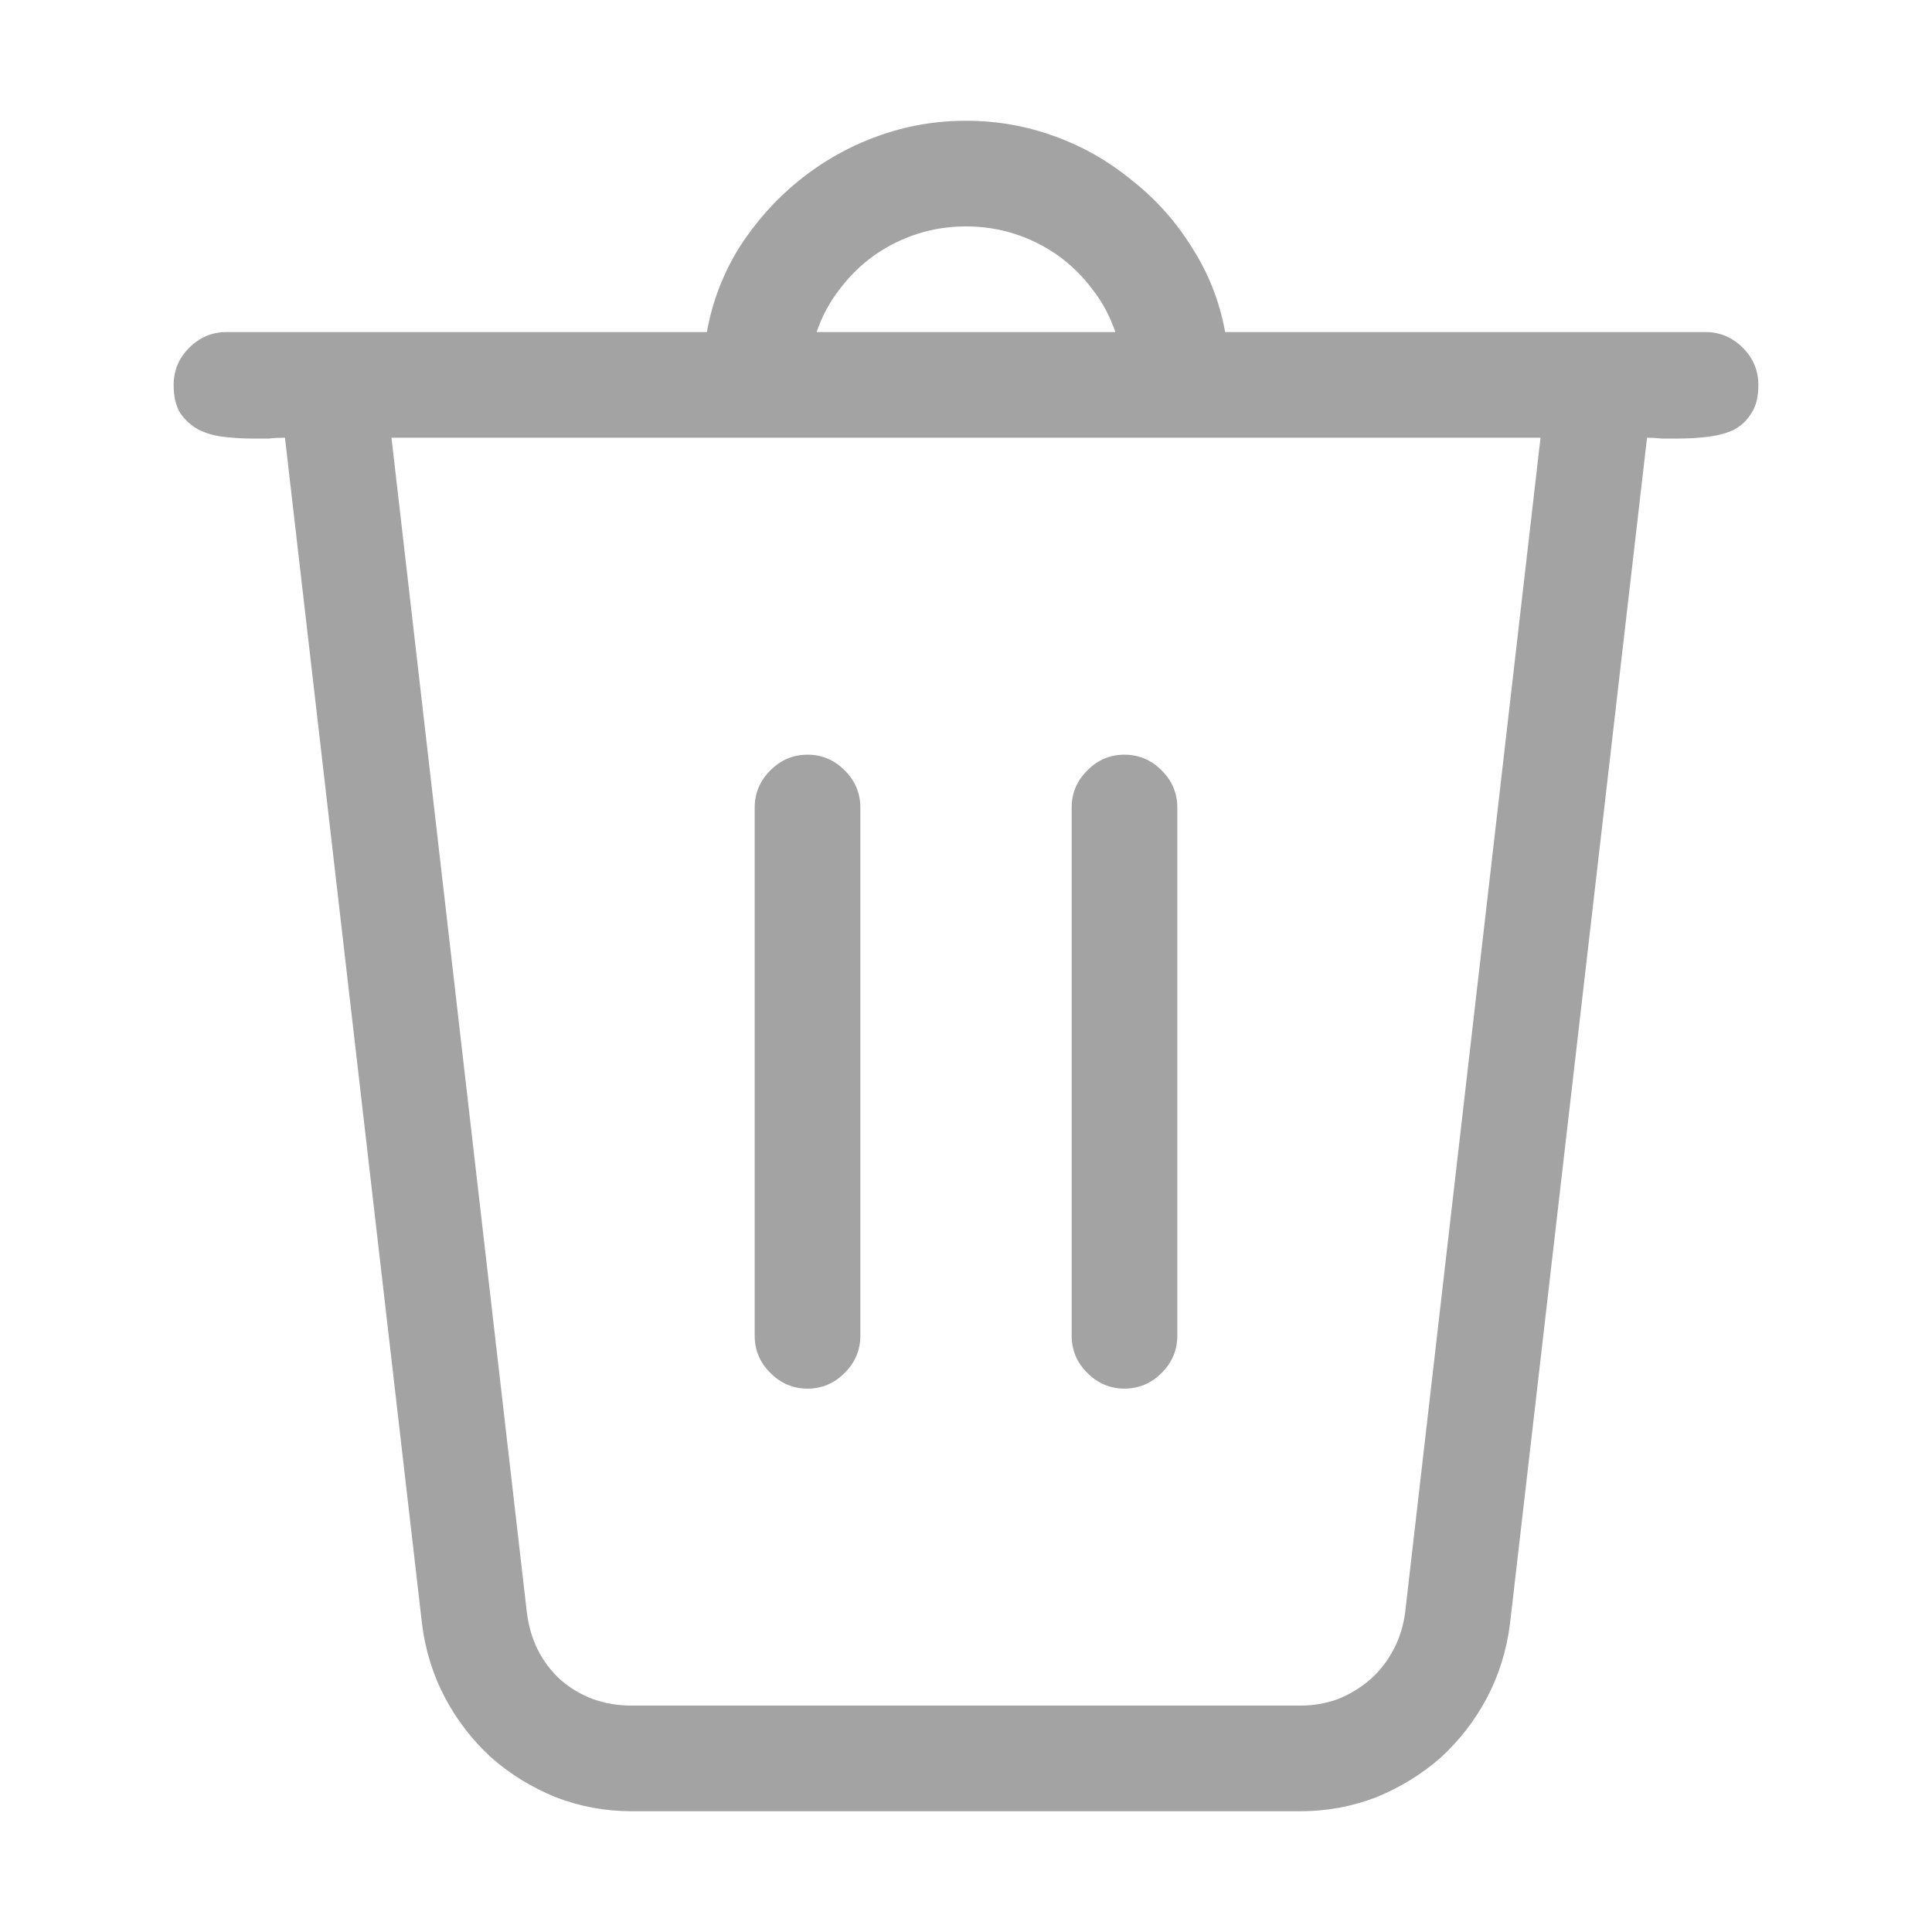 <svg width="16" height="16" viewBox="0 0 16 16" fill="none" xmlns="http://www.w3.org/2000/svg">
<path d="M14.562 3.188C14.562 3.288 14.542 3.368 14.501 3.427C14.464 3.486 14.414 3.532 14.351 3.563C14.287 3.591 14.216 3.609 14.139 3.618C14.061 3.627 13.981 3.632 13.899 3.632C13.854 3.632 13.808 3.632 13.763 3.632C13.717 3.627 13.676 3.625 13.64 3.625L12.505 13.448C12.477 13.667 12.414 13.872 12.313 14.063C12.213 14.25 12.086 14.414 11.931 14.556C11.776 14.692 11.598 14.802 11.398 14.884C11.197 14.961 10.987 15 10.769 15H5.231C5.013 15 4.803 14.961 4.603 14.884C4.402 14.802 4.224 14.692 4.069 14.556C3.914 14.414 3.787 14.25 3.687 14.063C3.586 13.872 3.522 13.667 3.495 13.448L2.36 3.625C2.315 3.625 2.269 3.627 2.224 3.632C2.178 3.632 2.132 3.632 2.087 3.632C2.009 3.632 1.932 3.627 1.854 3.618C1.777 3.609 1.706 3.589 1.643 3.557C1.583 3.525 1.533 3.479 1.492 3.42C1.456 3.361 1.438 3.283 1.438 3.188C1.438 3.069 1.481 2.966 1.567 2.88C1.654 2.793 1.757 2.75 1.875 2.75H5.854C5.899 2.499 5.988 2.267 6.12 2.053C6.257 1.839 6.421 1.654 6.612 1.499C6.808 1.34 7.025 1.216 7.262 1.13C7.499 1.043 7.745 1 8 1C8.255 1 8.501 1.043 8.738 1.13C8.975 1.216 9.189 1.34 9.381 1.499C9.577 1.654 9.741 1.839 9.873 2.053C10.01 2.267 10.101 2.499 10.146 2.75H14.125C14.243 2.75 14.346 2.793 14.433 2.88C14.519 2.966 14.562 3.069 14.562 3.188ZM6.763 2.75H9.237C9.192 2.618 9.128 2.499 9.046 2.395C8.964 2.285 8.868 2.192 8.759 2.114C8.649 2.037 8.531 1.978 8.403 1.937C8.276 1.896 8.141 1.875 8 1.875C7.859 1.875 7.724 1.896 7.597 1.937C7.469 1.978 7.351 2.037 7.241 2.114C7.132 2.192 7.036 2.285 6.954 2.395C6.872 2.499 6.808 2.618 6.763 2.75ZM12.758 3.625H3.242L4.363 13.352C4.391 13.58 4.484 13.767 4.644 13.913C4.808 14.054 5.004 14.125 5.231 14.125H10.769C10.878 14.125 10.983 14.107 11.083 14.07C11.183 14.029 11.272 13.975 11.35 13.906C11.427 13.838 11.491 13.756 11.541 13.66C11.591 13.565 11.623 13.462 11.637 13.352L12.758 3.625ZM6.25 11.062V6.688C6.25 6.569 6.293 6.466 6.38 6.38C6.466 6.293 6.569 6.25 6.688 6.25C6.806 6.25 6.909 6.293 6.995 6.38C7.082 6.466 7.125 6.569 7.125 6.688V11.062C7.125 11.181 7.082 11.284 6.995 11.37C6.909 11.457 6.806 11.5 6.688 11.5C6.569 11.5 6.466 11.457 6.38 11.37C6.293 11.284 6.25 11.181 6.25 11.062ZM8.875 11.062V6.688C8.875 6.569 8.918 6.466 9.005 6.38C9.091 6.293 9.194 6.25 9.312 6.25C9.431 6.25 9.534 6.293 9.62 6.38C9.707 6.466 9.75 6.569 9.75 6.688V11.062C9.75 11.181 9.707 11.284 9.62 11.37C9.534 11.457 9.431 11.5 9.312 11.5C9.194 11.5 9.091 11.457 9.005 11.37C8.918 11.284 8.875 11.181 8.875 11.062Z" fill="black" fill-opacity="0.361"/>
</svg>
